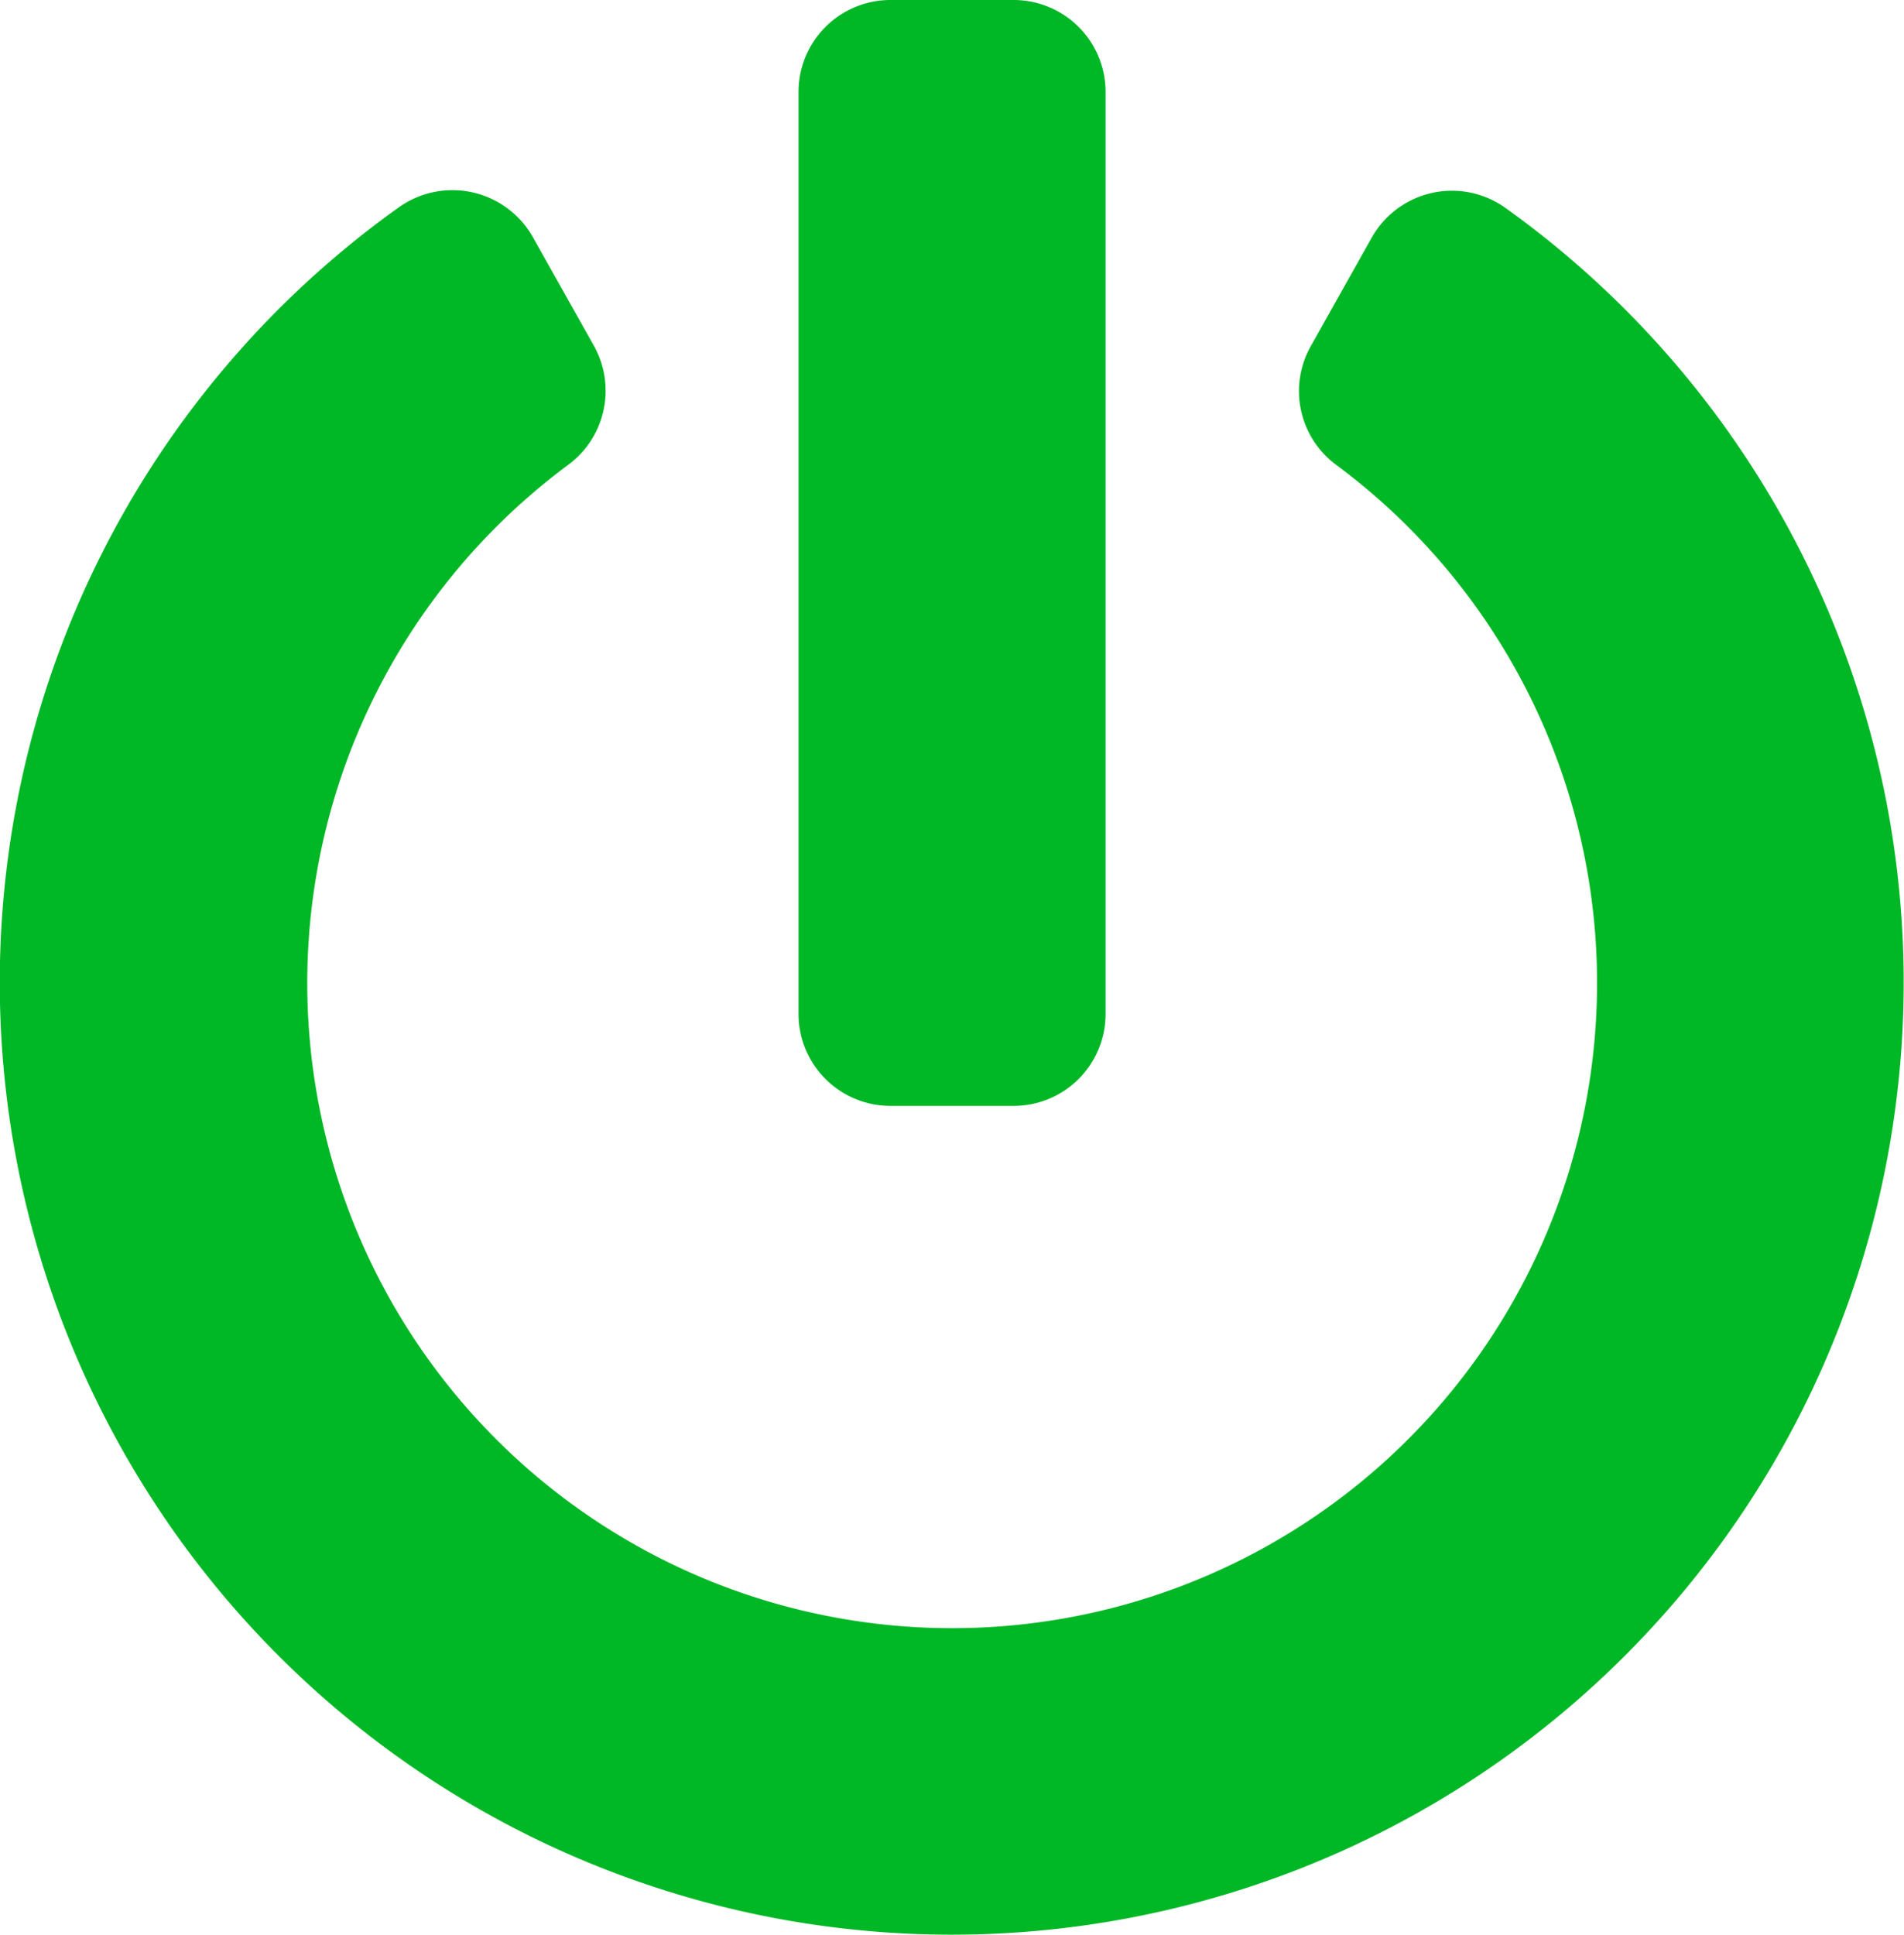 <svg xmlns="http://www.w3.org/2000/svg" width="17.437" height="17.719" viewBox="0 0 17.437 17.719">
  <path id="Icon_awesome-power-off" data-name="Icon awesome-power-off" d="M14.344,1.9a8.718,8.718,0,1,1-10.132,0,.846.846,0,0,1,1.23.271L6,3.164a.843.843,0,0,1-.232,1.09,5.906,5.906,0,1,0,7.028,0,.839.839,0,0,1-.229-1.086l.555-.988A.843.843,0,0,1,14.344,1.9ZM10.687,9.281V.844A.842.842,0,0,0,9.844,0H8.719a.842.842,0,0,0-.844.844V9.281a.842.842,0,0,0,.844.844H9.844A.842.842,0,0,0,10.687,9.281Z" transform="translate(-0.562)" fill="#00b725"/>
</svg>
